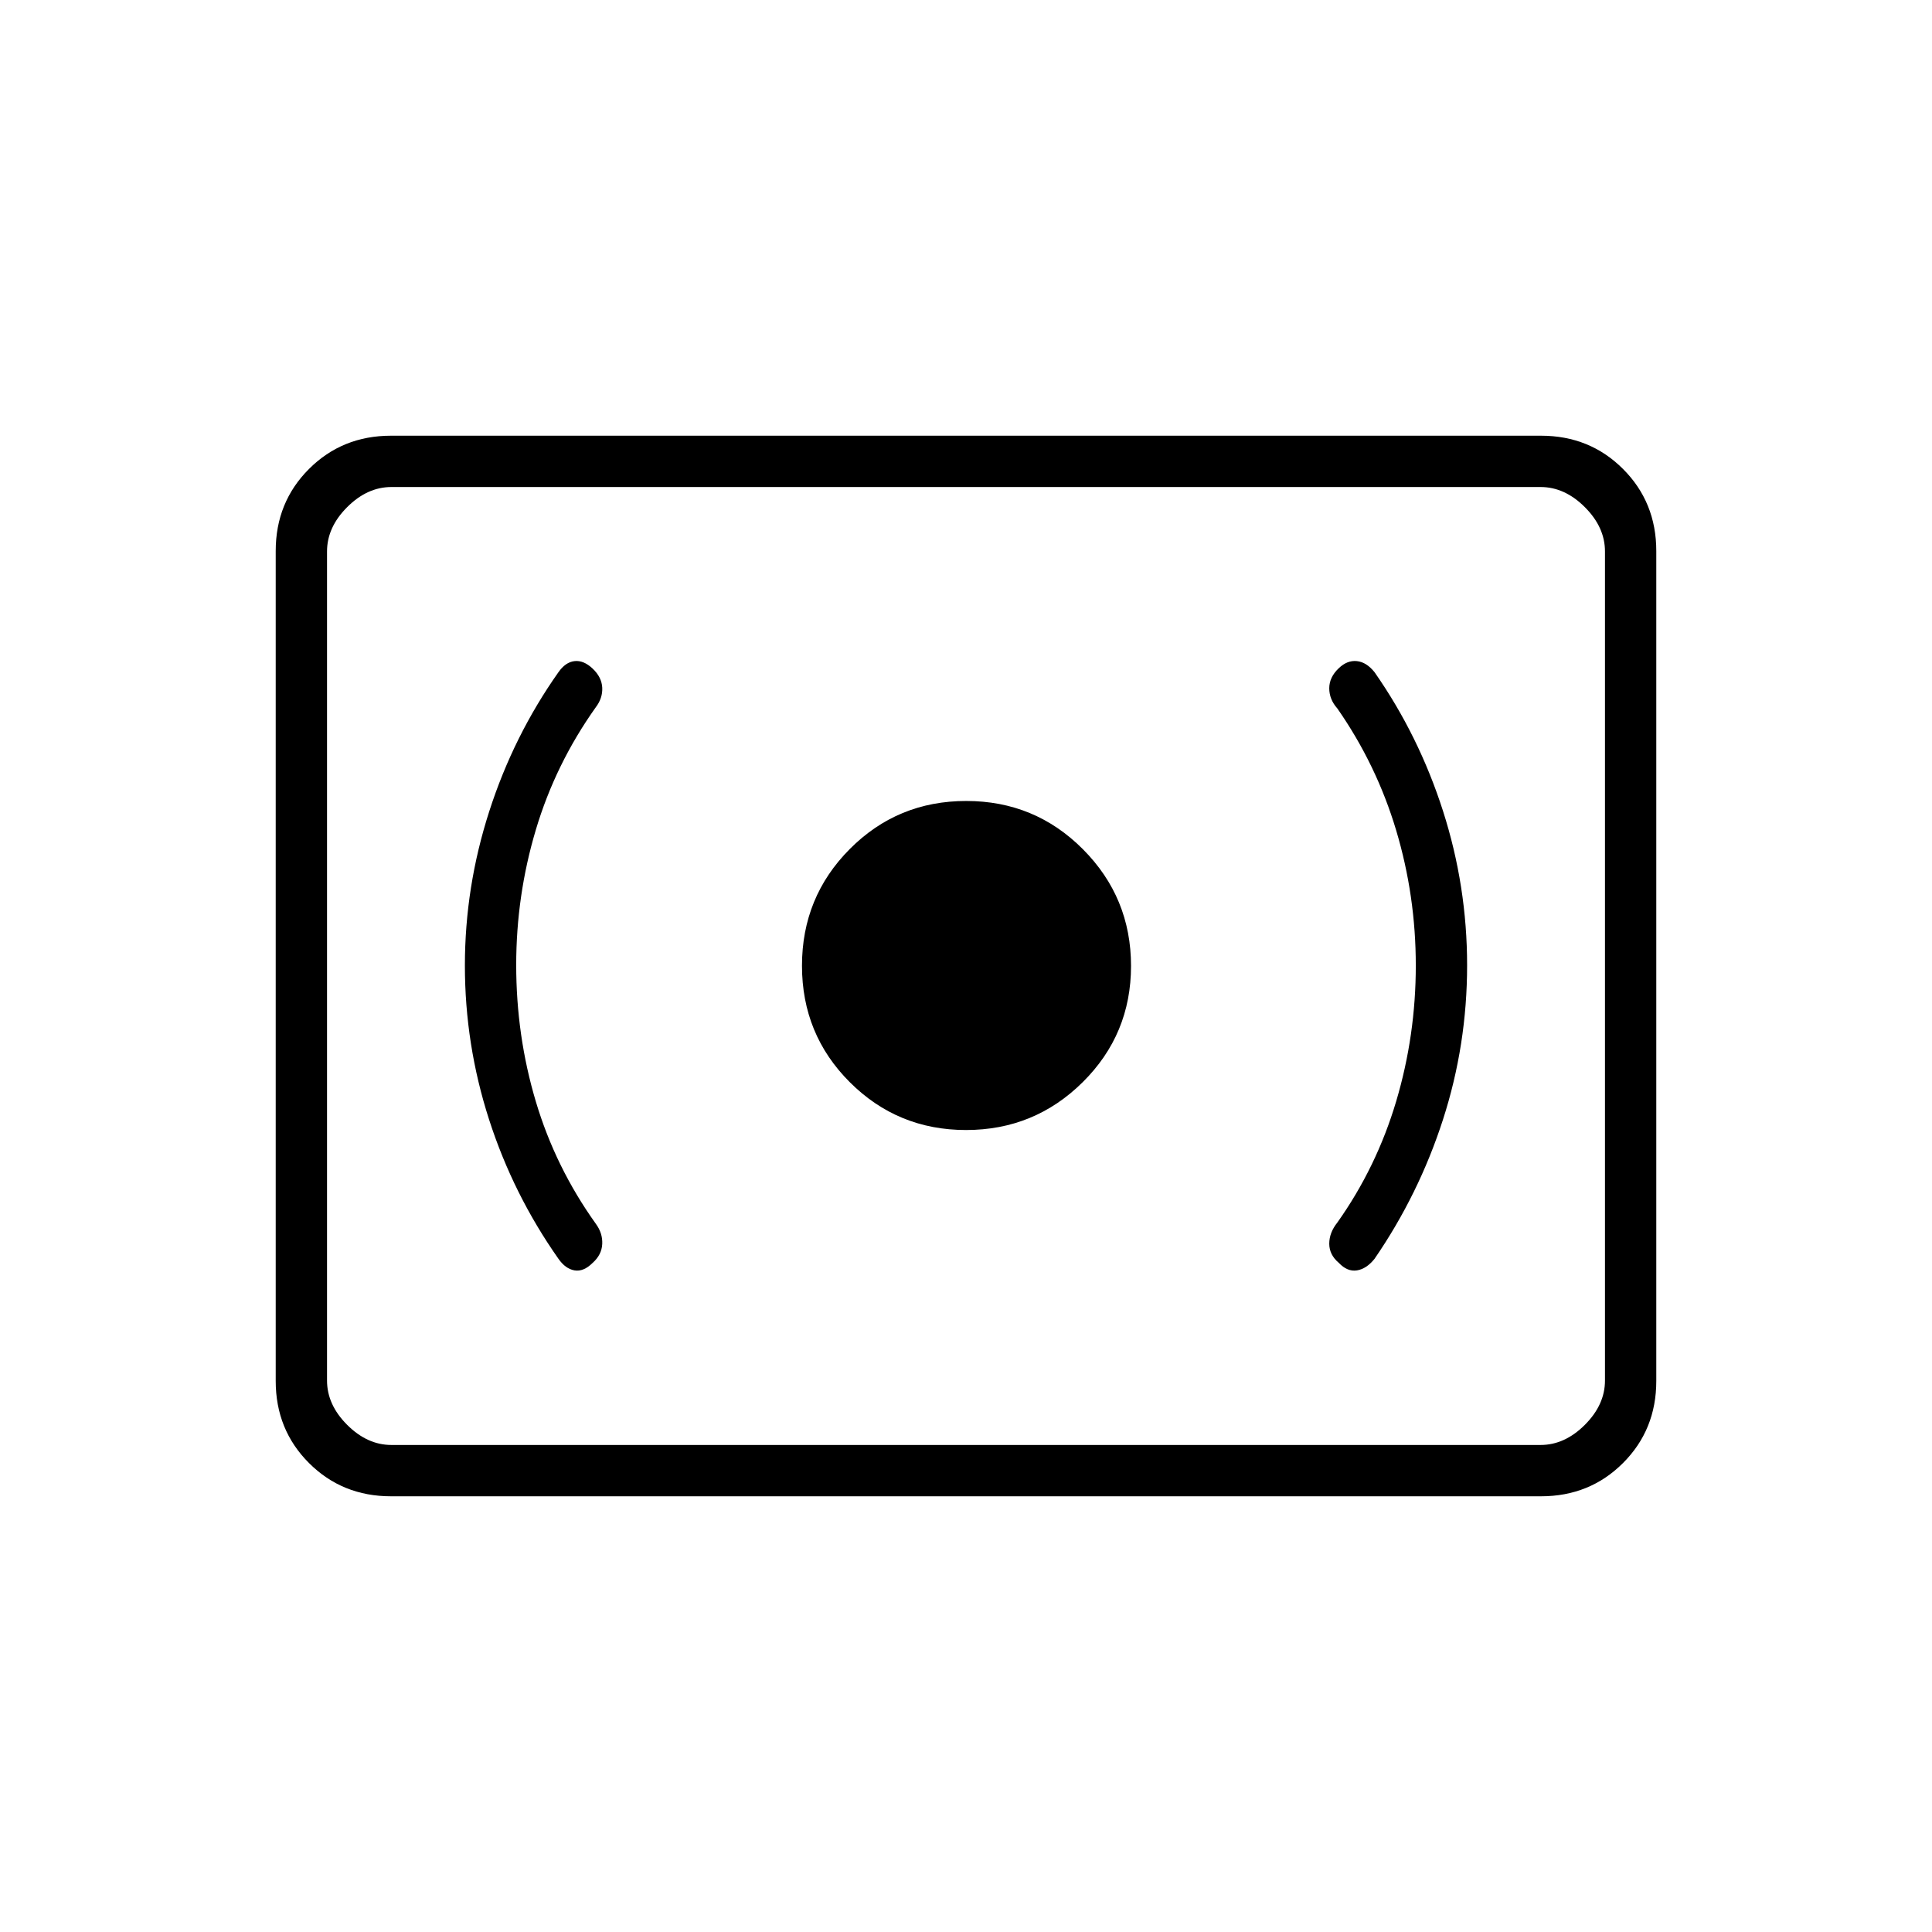 <svg xmlns="http://www.w3.org/2000/svg" height="24" viewBox="0 -960 960 960" width="24"><path d="M480.03-398.5q33.97 0 57.97-23.78t24-57.75Q562-514 538.12-538t-58-24q-34.12 0-57.87 23.88t-23.75 58q0 34.12 23.78 57.87t57.75 23.75Zm223.47-81.75q0 34.75-9.75 67.5T664.5-352.5q-4 5-4 10.5t4.76 9.52q4.24 4.48 8.99 3.73 4.75-.75 8.75-5.75 22-32 34-69.15 12-37.15 12-76.69 0-39.36-12-76.76-12-37.4-34-68.9-4-5-8.77-5.5-4.78-.5-8.97 3.5-4.76 4.5-4.76 10t4 10q19.5 28 29.25 60.59 9.75 32.58 9.75 67.16Zm-447-.25q0-34.5 9.75-67.17Q276-580.35 296-608.5q3.5-4.58 3.25-9.79-.25-5.21-4.77-9.49-4.48-4.22-8.98-3.72-4.5.5-8 5.5-22.28 31.54-34.39 69.13Q231-519.27 231-480.25q0 39.25 12 76.5t34.5 69.25q3.5 5 8 5.75t8.98-3.73q4.52-4.02 4.77-9.41.25-5.38-3.25-10.11-20-28-29.75-60.66-9.75-32.67-9.75-67.84Zm-62.22 264q-24.22 0-40.75-16.53T137-273.8v-412.4q0-24.24 16.53-40.77 16.53-16.53 40.75-16.53h571.44q24.22 0 40.75 16.53T823-686.2v412.4q0 24.24-16.53 40.77-16.53 16.53-40.75 16.53H194.28Zm.22-25.5h571q12 0 22-10t10-22v-412q0-12-10-22t-22-10h-571q-12 0-22 10t-10 22v412q0 12 10 22t22 10Zm-32 0v-476 476Z"/></svg>